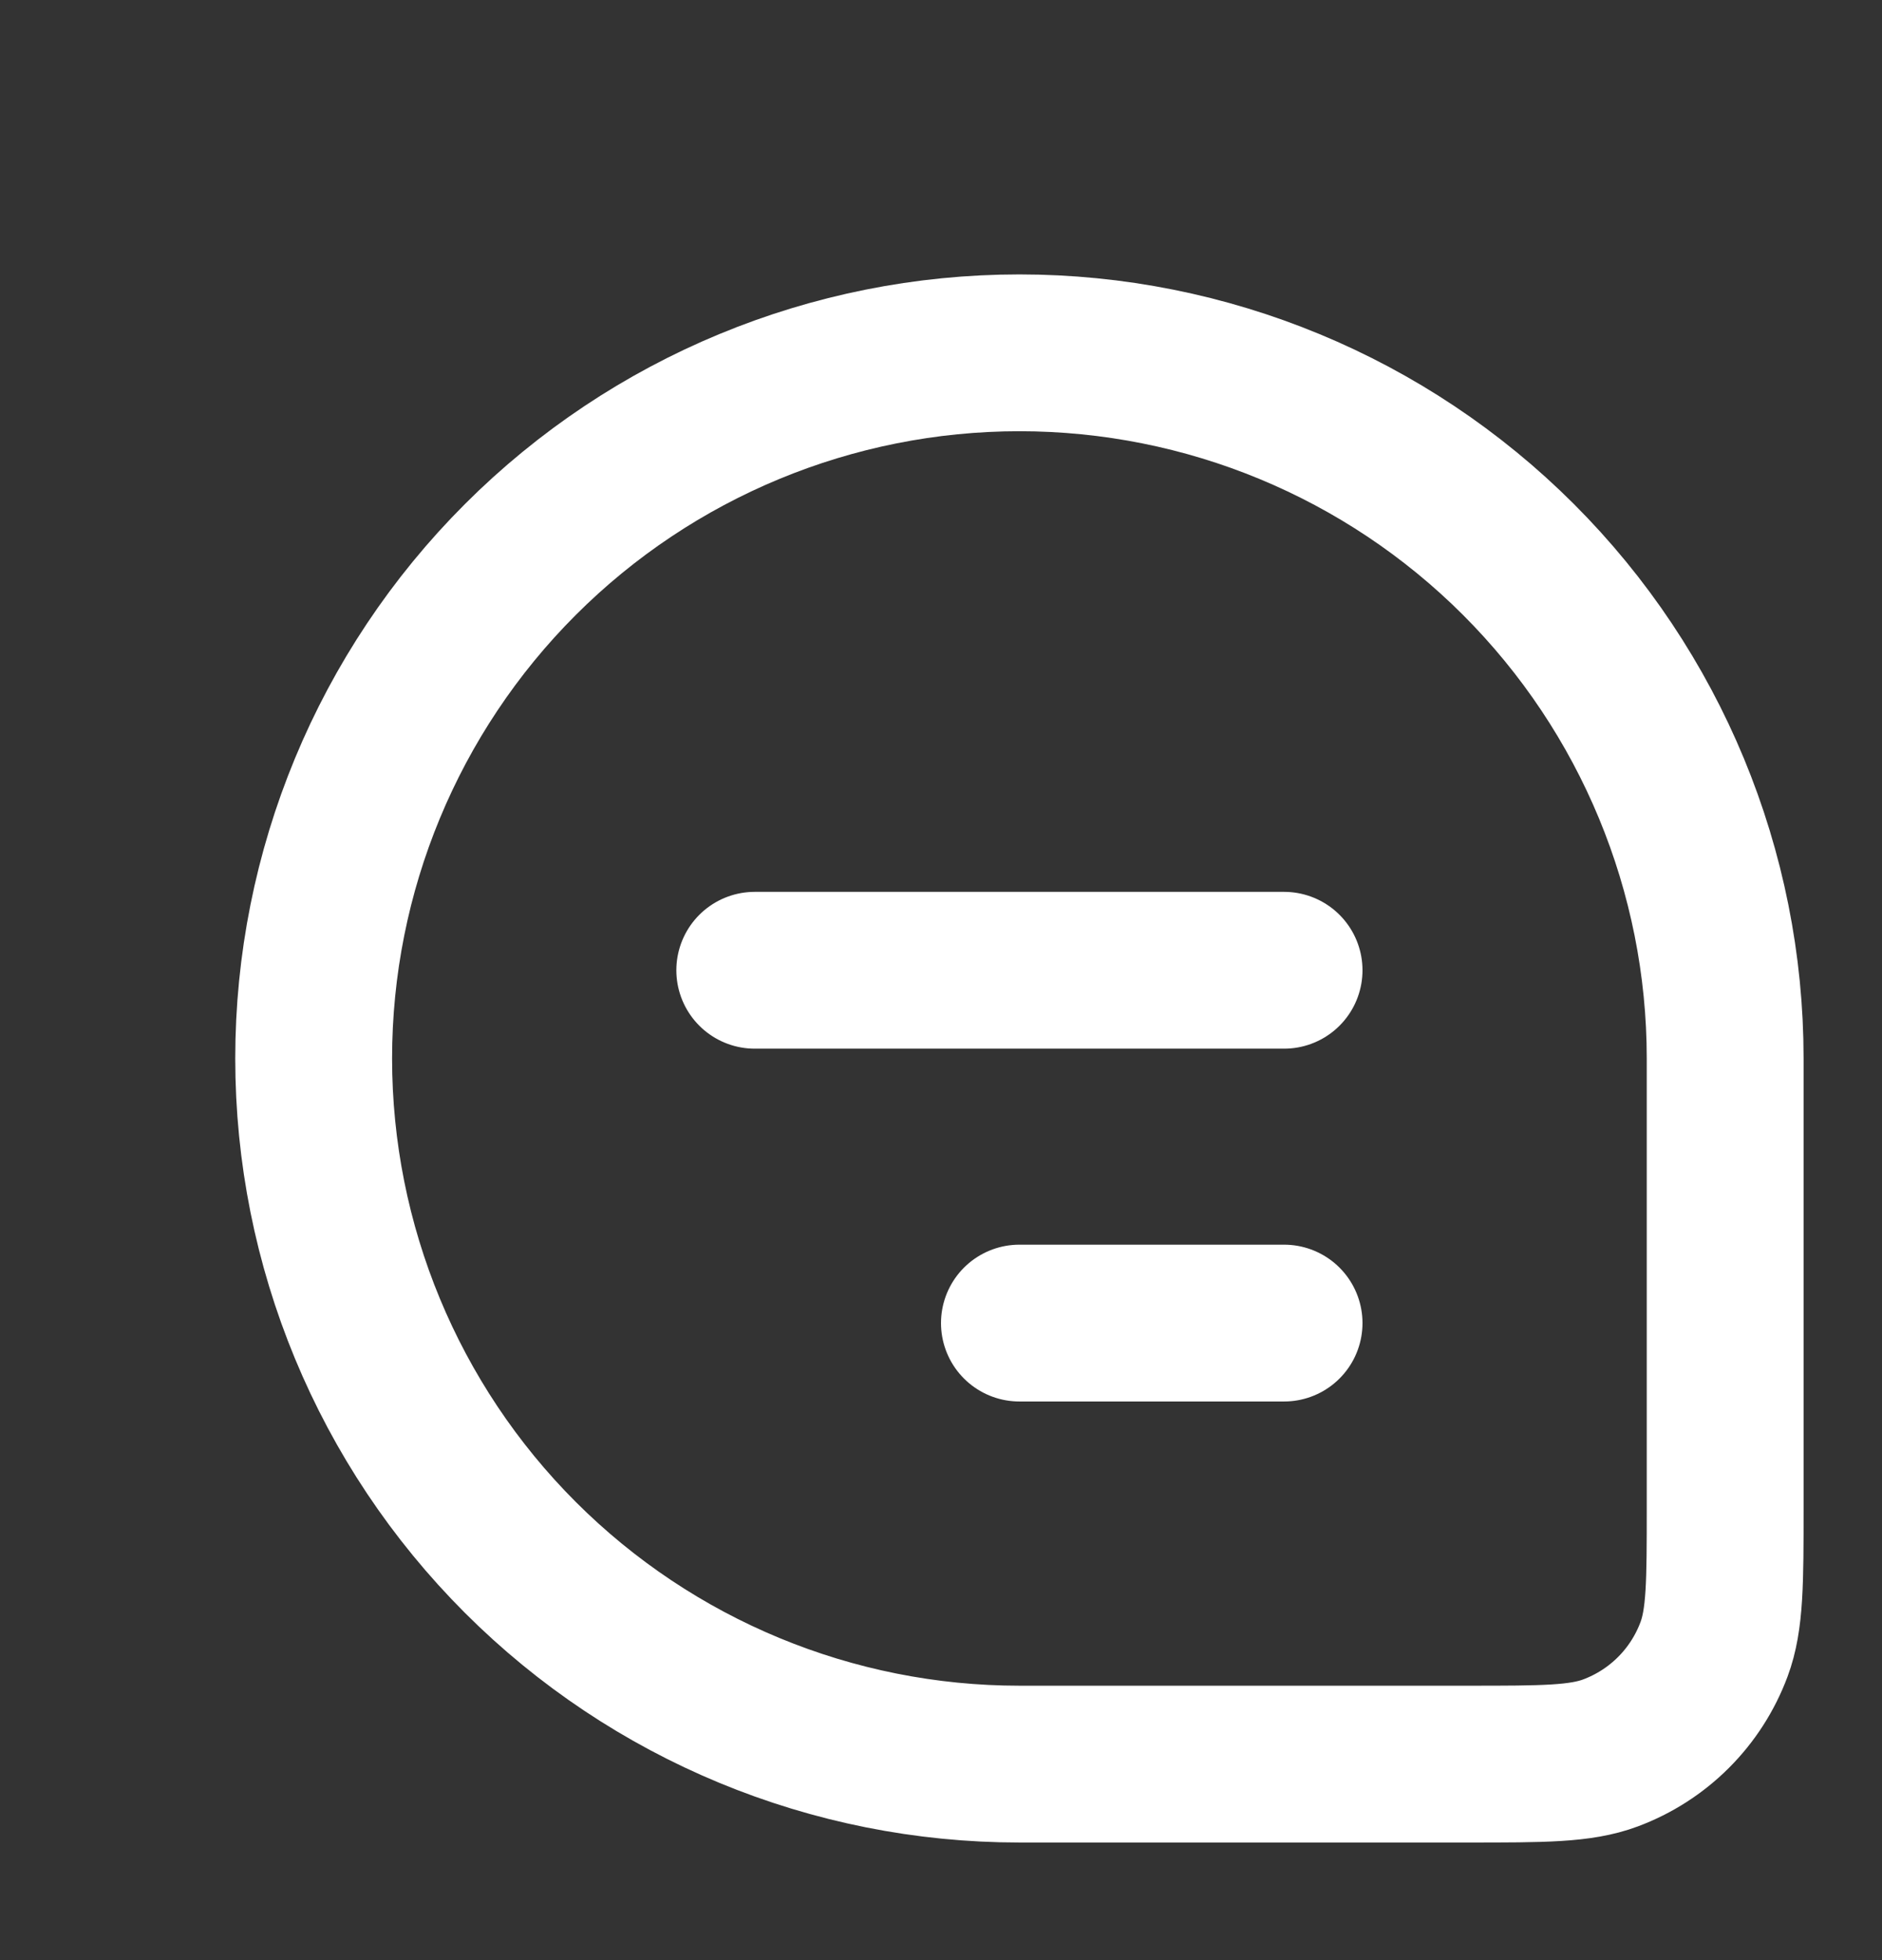 <svg width="24" height="25" viewBox="0 0 24 25" fill="none" xmlns="http://www.w3.org/2000/svg">
<rect x="0" y="0" width="24" height="25" fill="#333333" stroke="none"/>
<path d="M4 13.5C4 11.113 4.948 8.824 6.636 7.136C8.324 5.448 10.613 4.5 13 4.5C15.387 4.5 17.676 5.448 19.364 7.136C21.052 8.824 22 11.113 22 13.5V19.226C22 20.18 22 20.655 21.858 21.036C21.745 21.339 21.569 21.613 21.341 21.841C21.113 22.069 20.839 22.245 20.536 22.358C20.155 22.5 19.679 22.5 18.726 22.5H13C10.613 22.5 8.324 21.552 6.636 19.864C4.948 18.176 4 15.887 4 13.5Z" stroke="white" stroke-width="2"/>
<path d="M9.625 12.375H16.375M13 16.875H16.375" stroke="white" stroke-width="2" stroke-linecap="round" stroke-linejoin="round"/>
</svg>
